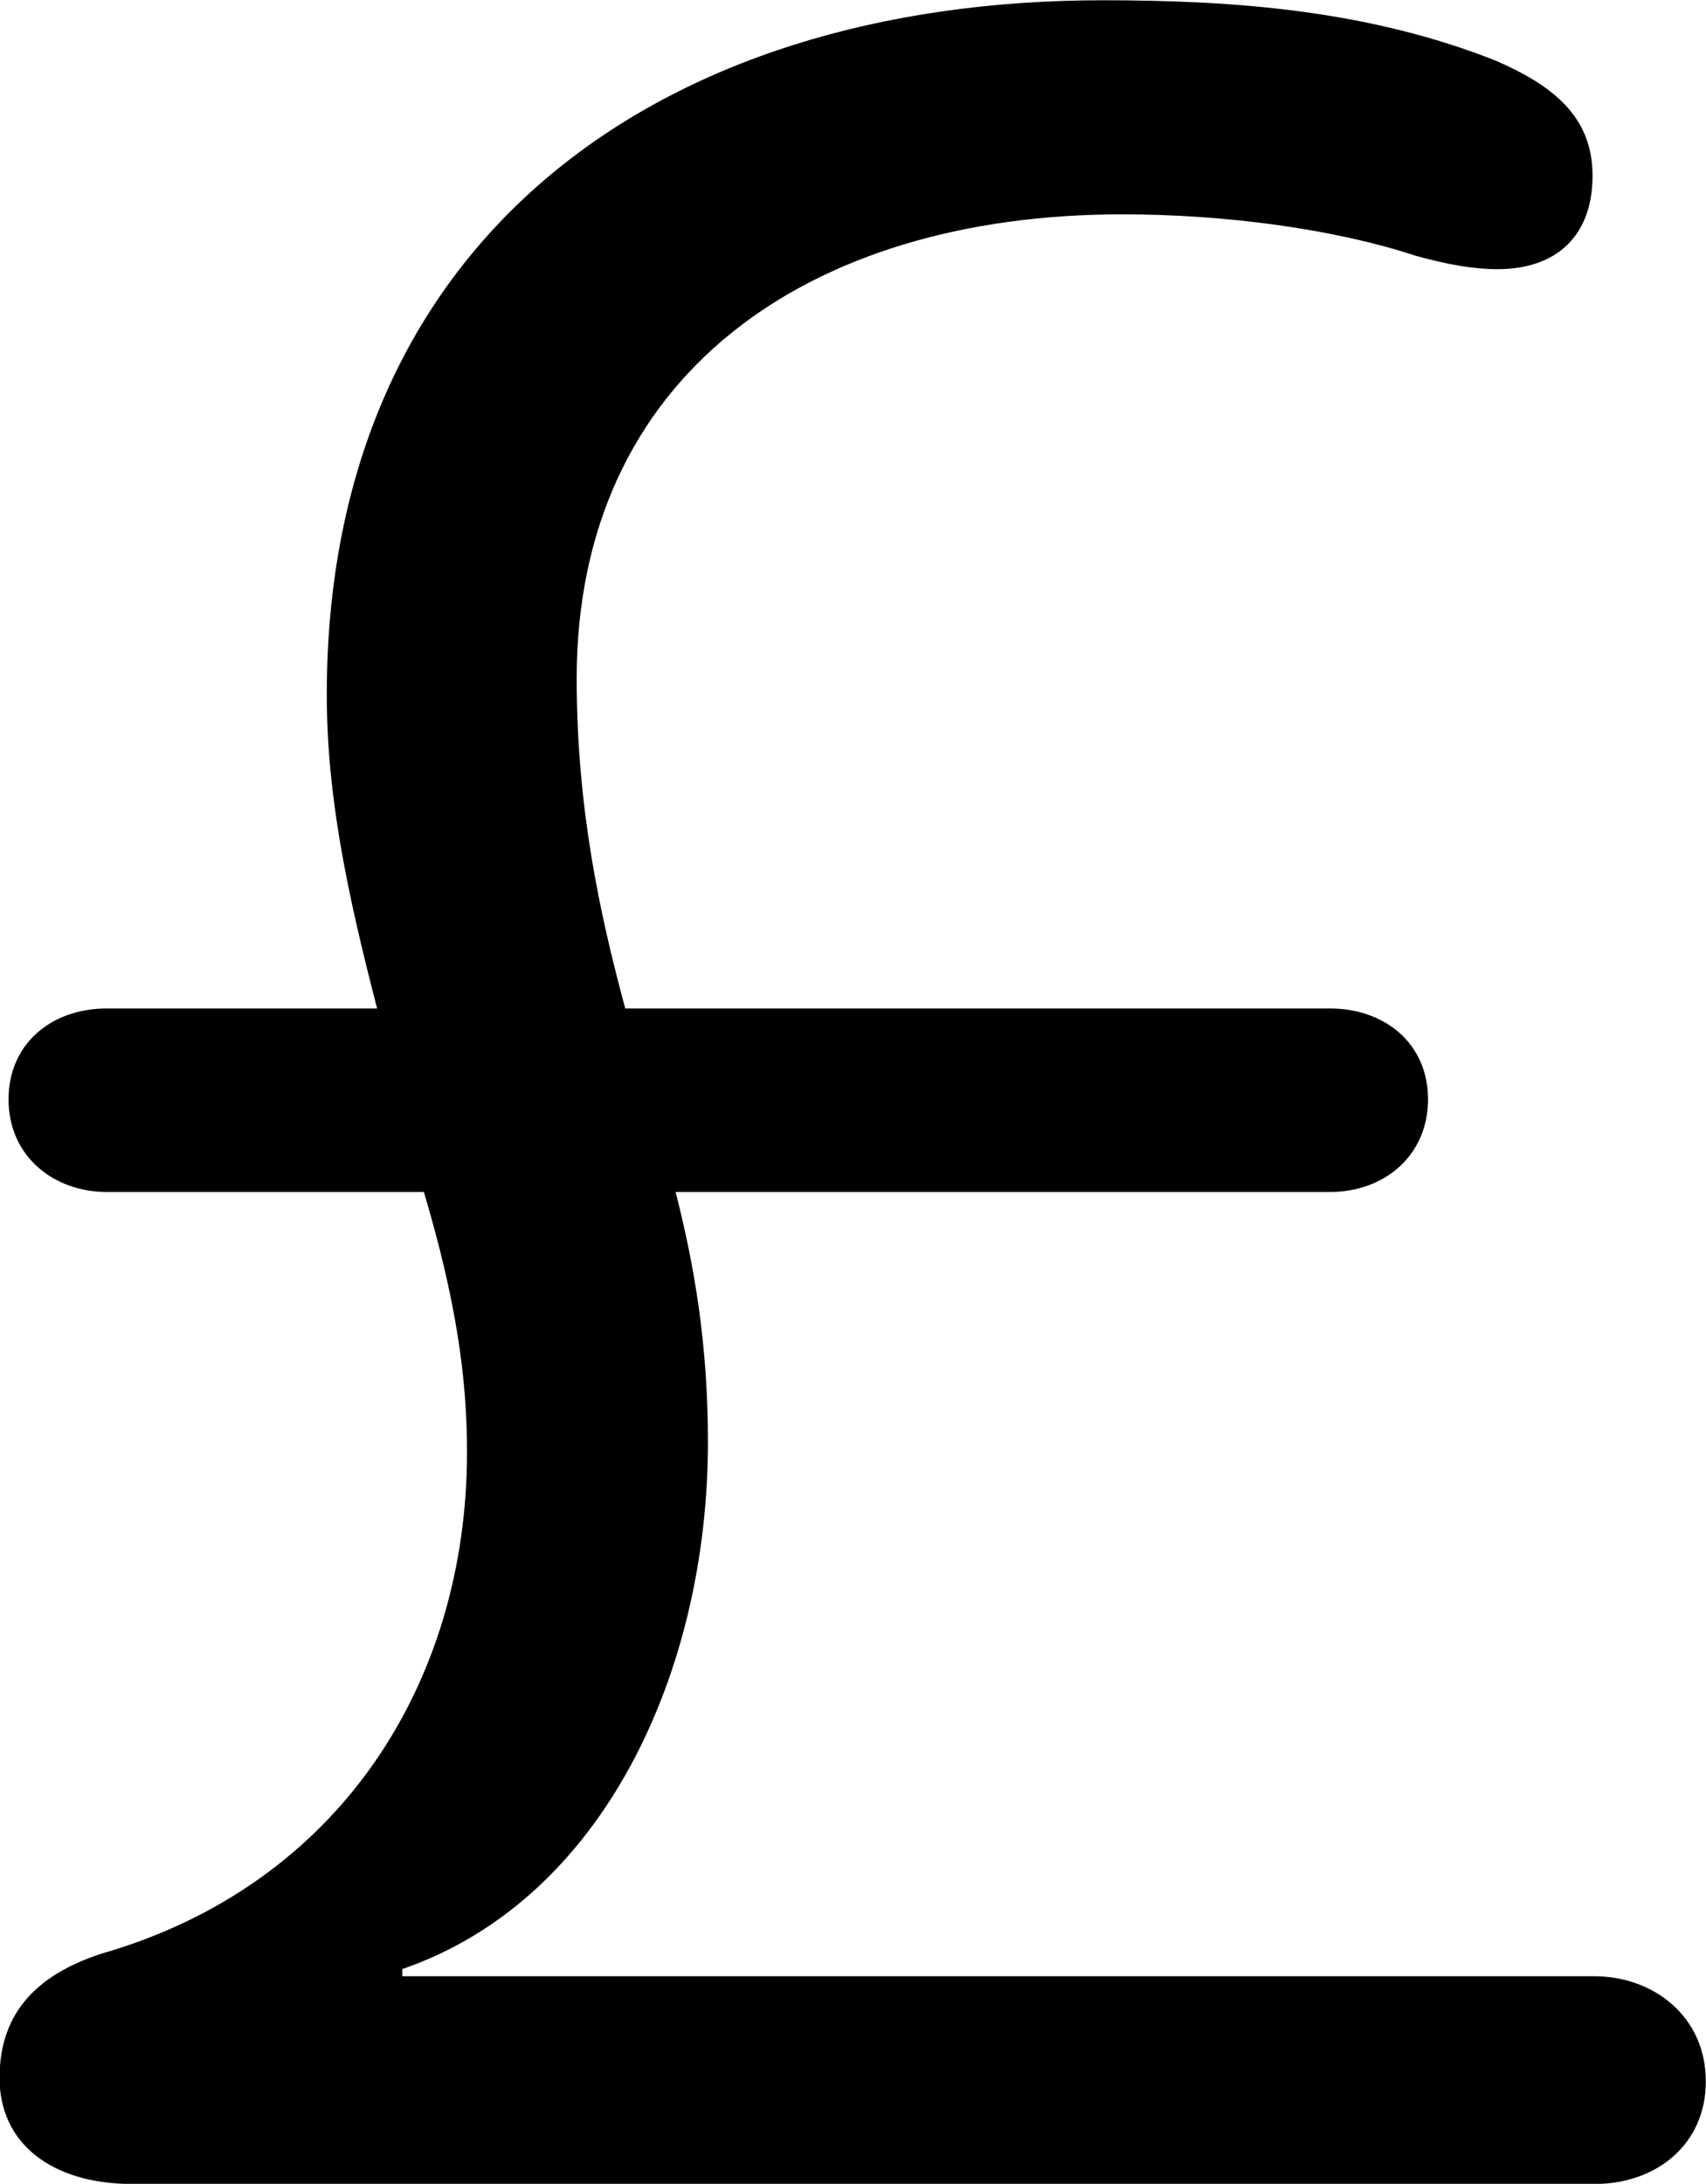 
<svg
    viewBox="0 0 18.977 24.281"
    xmlns="http://www.w3.org/2000/svg"
>
    <path
        fill="inherit"
        d="M1.475 24.283H17.735C18.425 24.283 18.975 23.843 18.975 23.143C18.975 22.413 18.385 21.973 17.735 21.973H4.475V21.893C6.715 21.123 7.875 18.583 7.875 16.033C7.875 14.953 7.725 14.073 7.515 13.253H14.795C15.405 13.253 15.885 12.843 15.885 12.223C15.885 11.603 15.405 11.213 14.795 11.213H6.955C6.675 10.173 6.415 8.993 6.415 7.543C6.415 4.193 8.965 2.383 12.485 2.383C13.615 2.383 14.835 2.543 15.745 2.843C16.105 2.943 16.395 2.993 16.655 2.993C17.325 2.993 17.715 2.613 17.715 1.953C17.715 1.283 17.255 0.943 16.635 0.673C15.215 0.113 13.735 0.003 12.265 0.003C7.325 0.003 3.635 2.663 3.635 7.723C3.635 8.833 3.855 9.903 4.195 11.213H1.185C0.575 11.213 0.095 11.603 0.095 12.223C0.095 12.863 0.605 13.253 1.185 13.253H4.715C5.075 14.463 5.195 15.323 5.195 16.143C5.195 18.713 3.775 20.963 1.125 21.723C0.455 21.943 -0.005 22.343 -0.005 23.103C-0.005 23.833 0.575 24.283 1.475 24.283Z"
        fillRule="evenodd"
        clipRule="evenodd"
    />
</svg>
        